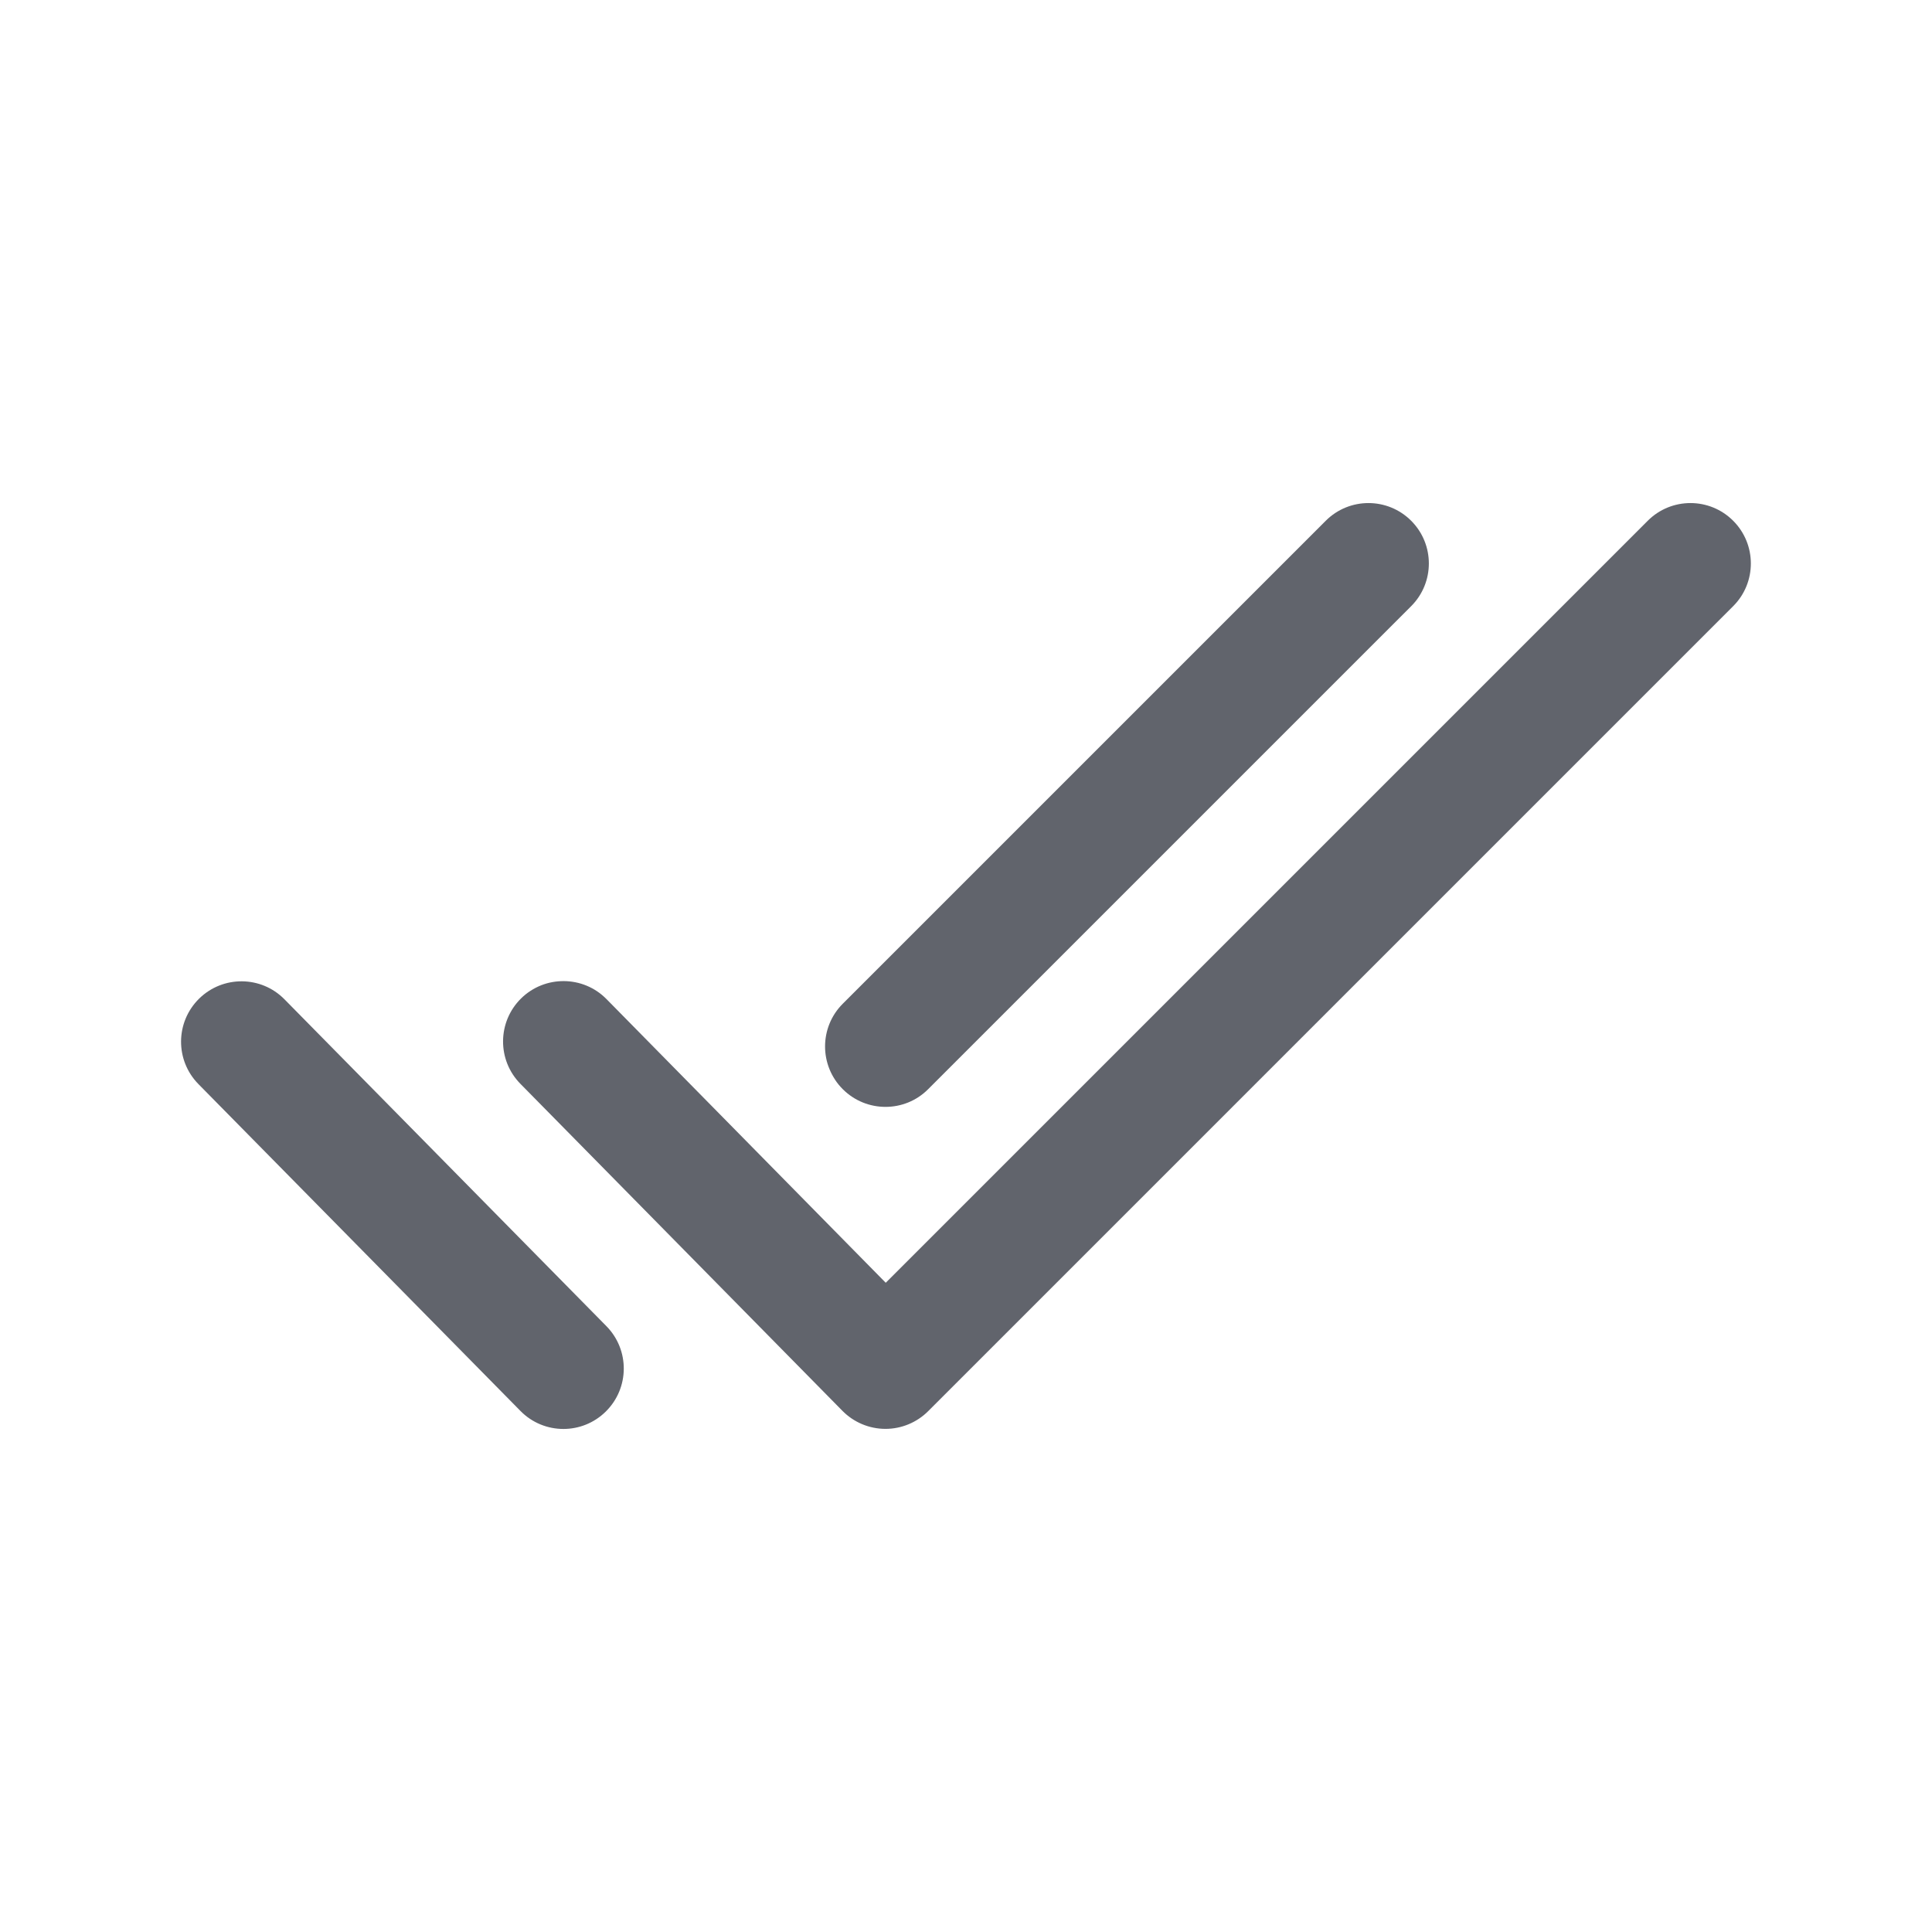 <svg width="24" height="24" viewBox="0 0 24 24" fill="none" xmlns="http://www.w3.org/2000/svg">
<path d="M21.53 7.53L11.53 17.53C11.389 17.671 11.198 17.75 11 17.75C10.999 17.75 10.998 17.75 10.997 17.75C10.797 17.749 10.606 17.669 10.465 17.526L6.465 13.464C6.174 13.169 6.178 12.694 6.473 12.403C6.768 12.113 7.244 12.116 7.534 12.411L11.003 15.935L20.469 6.469C20.762 6.176 21.237 6.176 21.53 6.469C21.823 6.762 21.823 7.238 21.53 7.53ZM11 13.75C11.192 13.75 11.384 13.677 11.53 13.53L17.53 7.53C17.823 7.237 17.823 6.762 17.53 6.469C17.237 6.176 16.762 6.176 16.469 6.469L10.469 12.469C10.176 12.762 10.176 13.237 10.469 13.53C10.616 13.677 10.808 13.75 11 13.75ZM3.534 12.414C3.244 12.119 2.769 12.115 2.473 12.406C2.178 12.697 2.174 13.171 2.465 13.467L6.465 17.527C6.611 17.676 6.805 17.751 6.999 17.751C7.189 17.751 7.379 17.679 7.525 17.535C7.82 17.244 7.824 16.77 7.533 16.474L3.534 12.414Z" fill="#61646C"/>
</svg>
